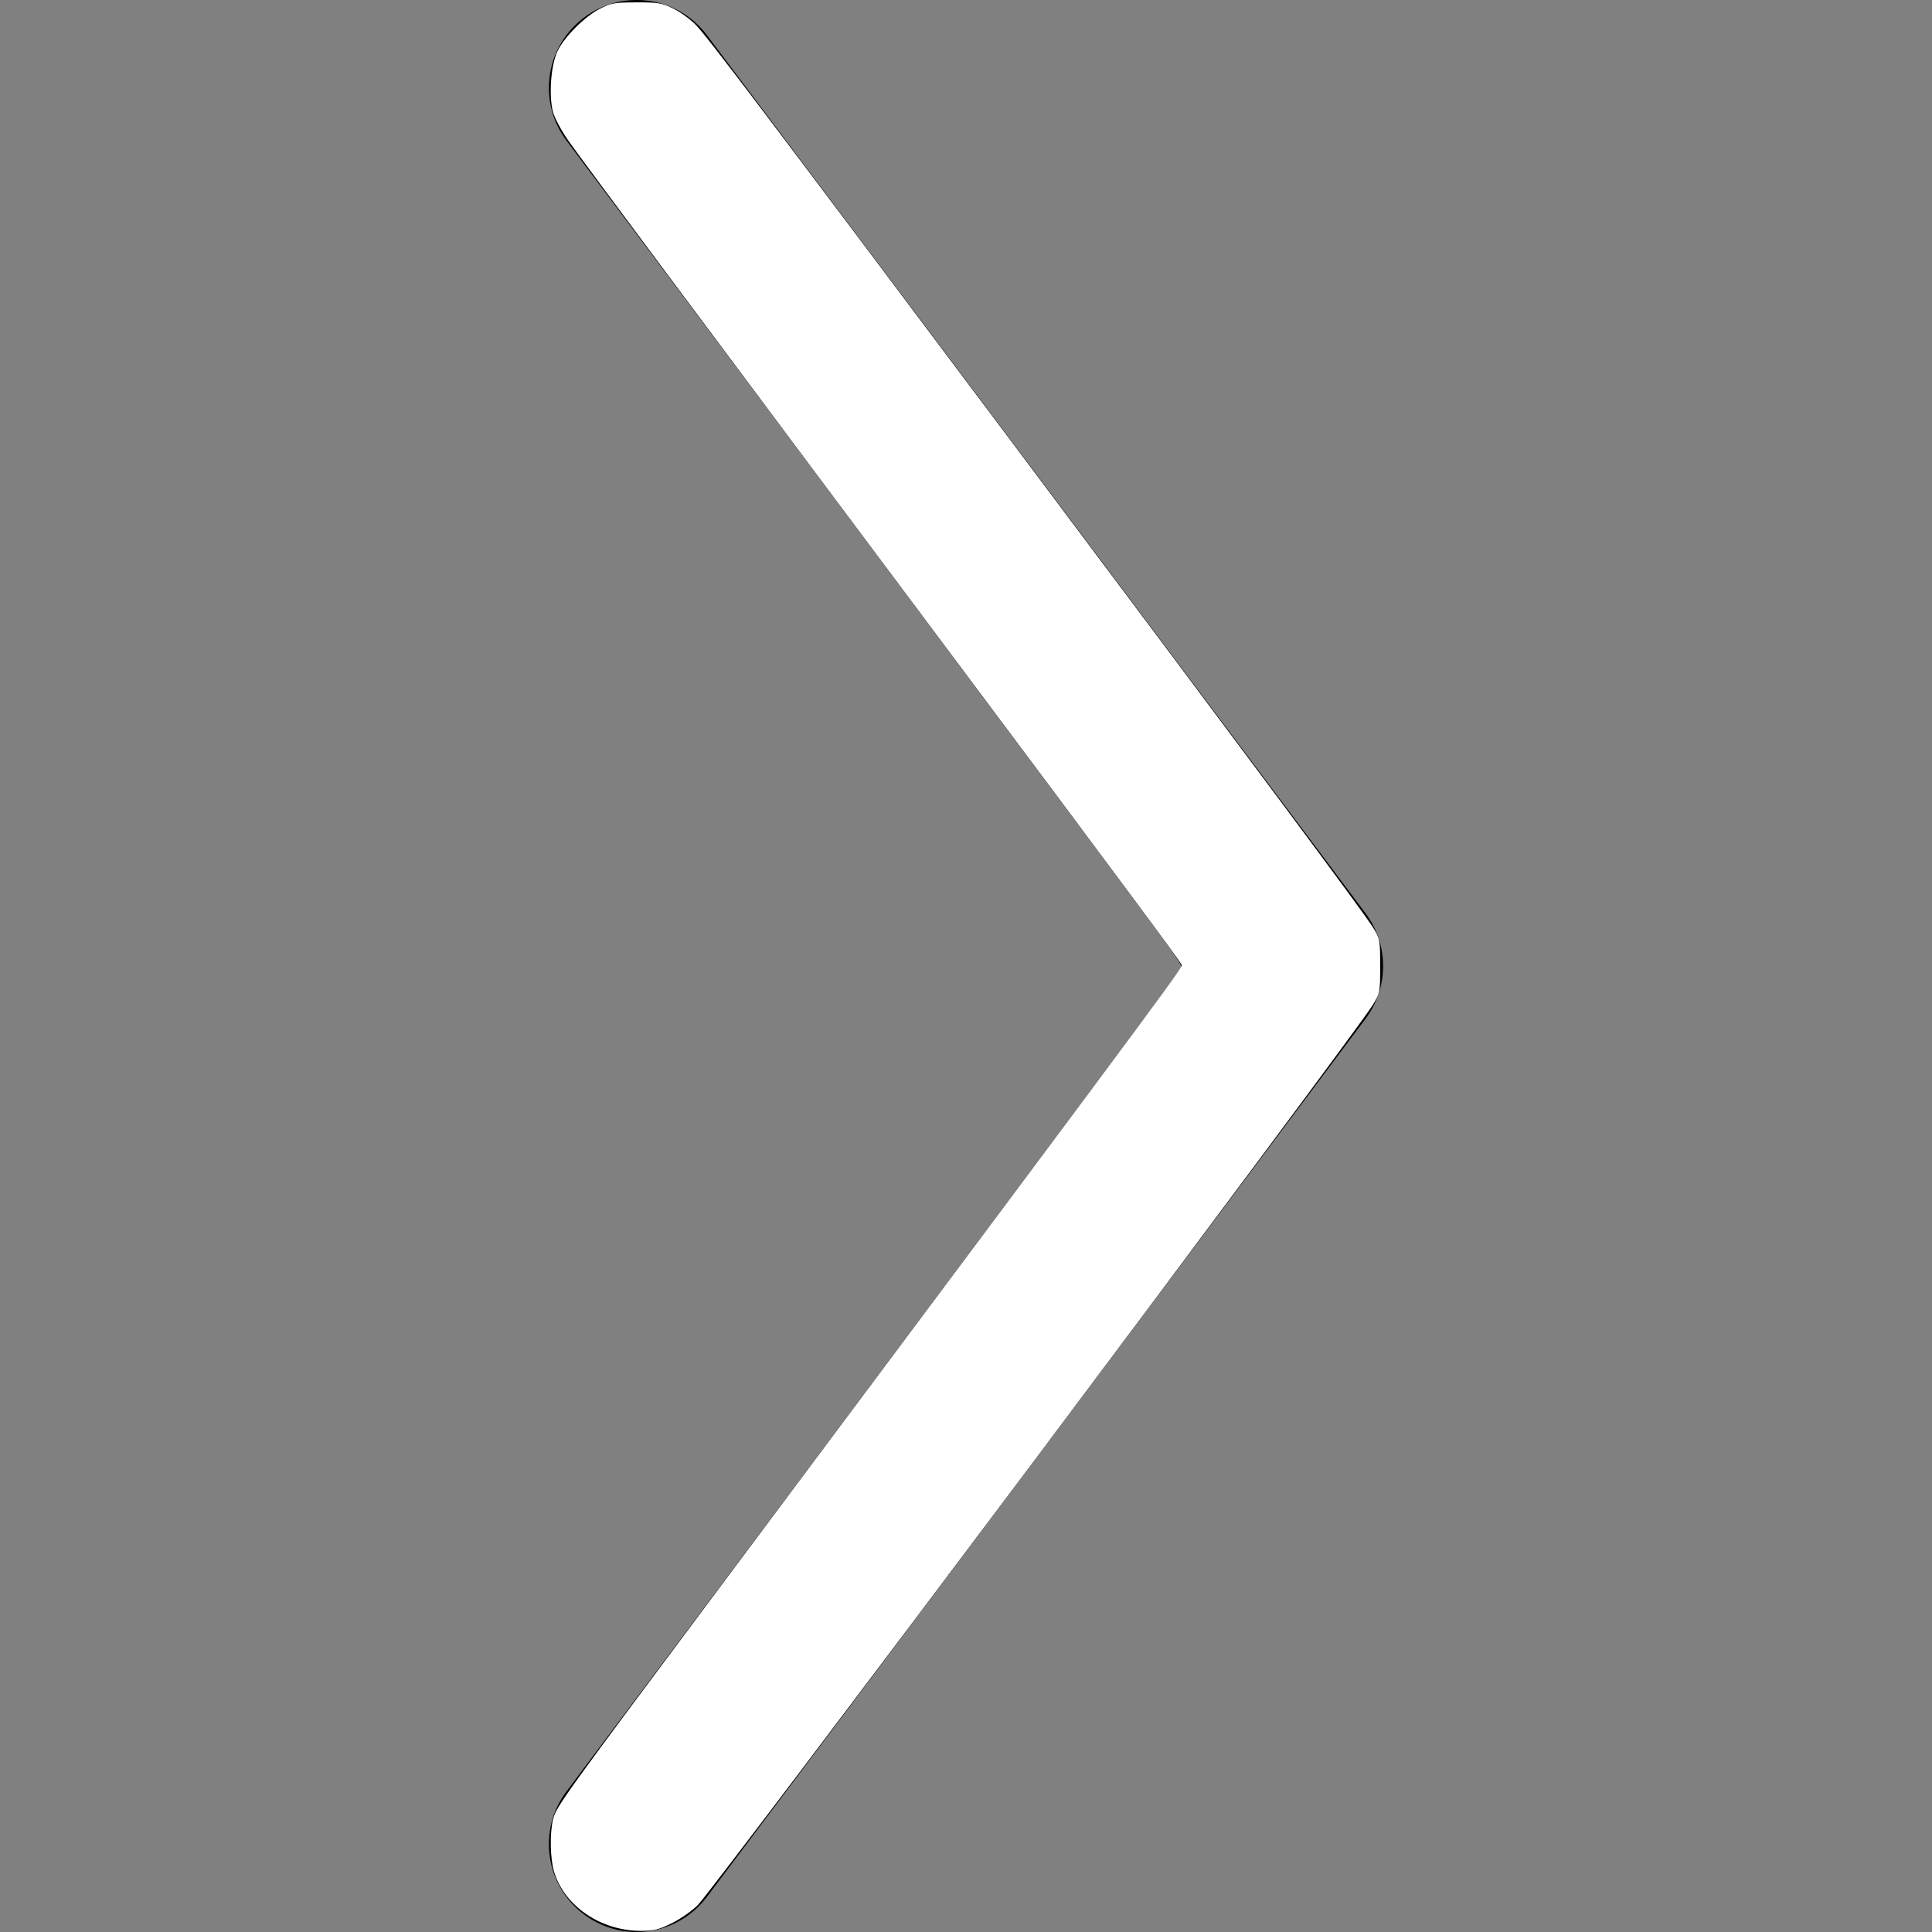 <?xml version="1.0" encoding="UTF-8" standalone="no"?>
<svg
   xmlns:osb="http://www.openswatchbook.org/uri/2009/osb"
   xmlns:dc="http://purl.org/dc/elements/1.1/"
   xmlns:cc="http://creativecommons.org/ns#"
   xmlns:rdf="http://www.w3.org/1999/02/22-rdf-syntax-ns#"
   xmlns:svg="http://www.w3.org/2000/svg"
   xmlns="http://www.w3.org/2000/svg"
   xmlns:sodipodi="http://sodipodi.sourceforge.net/DTD/sodipodi-0.dtd"
   xmlns:inkscape="http://www.inkscape.org/namespaces/inkscape"
   version="1.1"
   id="Layer_1"
   x="0px"
   y="0px"
   viewBox="0 0 330.002 330.002"
   style="enable-background:new 0 0 330.002 330.002;"
   xml:space="preserve"
   sodipodi:docname="right-arrow-svgrepo-com-white.svg"
   inkscape:version="1.0.2-2 (e86c870879, 2021-01-15)"><rect x="0" y="0" width="330.002" height="330.002" fill="#808080" stroke="none"/><defs
   id="defs36"><linearGradient
     id="linearGradient2899"
     osb:paint="solid"><stop
       style="stop-color:#ffffff;stop-opacity:1;"
       offset="0"
       id="stop2897" /></linearGradient></defs><sodipodi:namedview
   pagecolor="#ffffff"
   bordercolor="#666666"
   borderopacity="1"
   objecttolerance="10"
   gridtolerance="10"
   guidetolerance="10"
   inkscape:pageopacity="0"
   inkscape:pageshadow="2"
   inkscape:window-width="1920"
   inkscape:window-height="1005"
   id="namedview34"
   showgrid="false"
   inkscape:zoom="2.5302876"
   inkscape:cx="165.00101"
   inkscape:cy="148.79732"
   inkscape:window-x="-9"
   inkscape:window-y="-9"
   inkscape:window-maximized="1"
   inkscape:current-layer="Layer_1" />
<path
   id="XMLID_227_"
   d="M 96.751,306.001 202.501,165.005 96.751,24.001 c -4.971,-6.628 -3.627,-16.03 3,-21 6.627,-4.971 16.03,-3.626 21,3 l 112.5,150.004 c 4,5.333 4,12.667 0,18 l -112.5,149.996 c -2.947,3.93 -7.451,6.001 -12.012,6.001 -3.131,0 -6.29,-0.978 -8.988,-3.001 -6.628,-4.971 -7.971,-14.373 -3,-21 z"
   style="opacity:1" />
<g
   id="g3"
   transform="matrix(-1,0,0,1,330.001,0)">
</g>
<g
   id="g5"
   transform="matrix(-1,0,0,1,330.001,0)">
</g>
<g
   id="g7"
   transform="matrix(-1,0,0,1,330.001,0)">
</g>
<g
   id="g9"
   transform="matrix(-1,0,0,1,330.001,0)">
</g>
<g
   id="g11"
   transform="matrix(-1,0,0,1,330.001,0)">
</g>
<g
   id="g13"
   transform="matrix(-1,0,0,1,330.001,0)">
</g>
<g
   id="g15"
   transform="matrix(-1,0,0,1,330.001,0)">
</g>
<g
   id="g17"
   transform="matrix(-1,0,0,1,330.001,0)">
</g>
<g
   id="g19"
   transform="matrix(-1,0,0,1,330.001,0)">
</g>
<g
   id="g21"
   transform="matrix(-1,0,0,1,330.001,0)">
</g>
<g
   id="g23"
   transform="matrix(-1,0,0,1,330.001,0)">
</g>
<g
   id="g25"
   transform="matrix(-1,0,0,1,330.001,0)">
</g>
<g
   id="g27"
   transform="matrix(-1,0,0,1,330.001,0)">
</g>
<g
   id="g29"
   transform="matrix(-1,0,0,1,330.001,0)">
</g>
<g
   id="g31"
   transform="matrix(-1,0,0,1,330.001,0)">
</g>
<path
   style="opacity:1;stroke-width:0.395"
   d="m 113.227,329.015 c 1.304,-0.436 3.219,-1.419 4.255,-2.184 1.454,-1.073 15.003,-18.883 59.315,-77.968 38.791,-51.723 57.677,-77.214 58.188,-78.54 1.039,-2.695 1.039,-7.949 0,-10.644 -0.511,-1.326 -19.397,-26.816 -58.188,-78.54 C 132.531,22.115 118.935,4.243 117.483,3.17 110.073,-2.307 99.5,0.388 95.367,8.807 c -0.991,2.018 -1.109,2.681 -1.109,6.211 -8e-5,3.493 0.121,4.186 1.038,5.963 0.571,1.106 25.003,33.963 54.292,73.015 l 53.254,71.005 -53.254,71.005 c -29.29,39.053 -53.721,71.91 -54.292,73.015 -0.918,1.777 -1.038,2.47 -1.038,5.963 7e-5,3.531 0.118,4.193 1.109,6.211 3.291,6.704 11.045,10.098 17.861,7.819 z"
   id="path879" /><path
   style="opacity:1;stroke-width:0.395"
   d="m 113.227,329.015 c 1.304,-0.436 3.219,-1.419 4.255,-2.184 1.454,-1.073 15.003,-18.883 59.315,-77.968 38.791,-51.723 57.677,-77.214 58.188,-78.54 1.039,-2.695 1.039,-7.949 0,-10.644 -0.511,-1.326 -19.397,-26.816 -58.188,-78.54 C 132.531,22.115 118.935,4.243 117.483,3.17 110.073,-2.307 99.5,0.388 95.367,8.807 c -0.991,2.018 -1.109,2.681 -1.109,6.211 -8e-5,3.508 0.118,4.182 1.055,5.995 0.58,1.124 24.987,33.986 54.238,73.026 l 53.183,70.983 -53.169,70.932 c -29.243,39.013 -53.65,71.865 -54.238,73.005 -0.953,1.847 -1.069,2.503 -1.069,6.025 7e-5,3.531 0.118,4.193 1.109,6.211 3.291,6.704 11.045,10.098 17.861,7.819 z"
   id="path881" /><path
   style="opacity:1;stroke-width:0.395"
   d="m 113.227,329.015 c 1.304,-0.436 3.219,-1.419 4.255,-2.184 1.454,-1.073 15.003,-18.883 59.315,-77.968 38.791,-51.723 57.677,-77.214 58.188,-78.54 1.039,-2.695 1.039,-7.949 0,-10.644 C 234.051,157.254 120.235,5.33 117.928,3.427 c -2.49,-2.053 -5.367,-2.991 -9.246,-3.013 -2.978,-0.017 -3.661,0.124 -6.017,1.24 -3.188,1.51 -5.771,4.042 -7.299,7.152 -0.991,2.019 -1.11,2.681 -1.11,6.212 0,3.519 0.117,4.179 1.067,6.02 0.587,1.137 24.99,33.994 54.23,73.016 l 53.163,70.948 -53.16,70.942 c -29.238,39.018 -53.641,71.875 -54.23,73.015 -0.954,1.848 -1.07,2.504 -1.07,6.026 7e-5,3.531 0.118,4.193 1.109,6.211 3.291,6.704 11.045,10.098 17.861,7.819 z"
   id="path883" /><path
   style="opacity:1;stroke-width:0.395"
   d="m 113.227,329.015 c 1.304,-0.436 3.219,-1.419 4.255,-2.184 1.454,-1.073 15.003,-18.883 59.315,-77.968 38.791,-51.723 57.677,-77.214 58.188,-78.54 1.039,-2.695 1.039,-7.949 0,-10.644 C 234.051,157.254 120.235,5.33 117.928,3.427 c -2.49,-2.053 -5.367,-2.991 -9.246,-3.013 -2.978,-0.017 -3.661,0.124 -6.017,1.24 -3.188,1.51 -5.771,4.042 -7.299,7.152 -0.991,2.019 -1.11,2.681 -1.11,6.212 0,3.525 0.116,4.177 1.073,6.032 0.59,1.144 24.994,34.001 54.23,73.015 l 53.157,70.936 -53.157,70.936 c -29.236,39.015 -53.64,71.871 -54.23,73.015 -0.957,1.855 -1.073,2.507 -1.073,6.032 0,3.531 0.118,4.193 1.11,6.212 3.292,6.704 11.045,10.098 17.861,7.819 z"
   id="path885" /><path
   style="opacity:1;stroke-width:0.395"
   d="m 113.227,329.015 c 1.304,-0.436 3.219,-1.419 4.255,-2.184 1.454,-1.073 15.003,-18.883 59.315,-77.968 38.791,-51.723 57.677,-77.214 58.188,-78.54 1.039,-2.695 1.039,-7.949 0,-10.644 C 234.113,157.415 120.38,5.483 118.141,3.589 c -0.746,-0.631 -2.335,-1.603 -3.53,-2.161 -1.82,-0.85 -2.752,-1.016 -5.731,-1.024 -3.189,-0.008 -3.832,0.121 -6.215,1.25 -3.188,1.51 -5.771,4.042 -7.299,7.152 -0.992,2.021 -1.11,2.679 -1.11,6.228 0,3.538 0.115,4.191 1.065,6.021 0.586,1.129 24.989,33.978 54.23,72.999 l 53.165,70.947 -53.165,70.947 c -29.241,39.021 -53.645,71.87 -54.23,72.999 -0.949,1.83 -1.065,2.483 -1.065,6.021 0,3.549 0.117,4.207 1.11,6.228 3.292,6.704 11.045,10.098 17.861,7.819 z"
   id="path887" /><path
   style="opacity:1;stroke-width:0.395"
   d="m 112.131,329.444 c 2.193,-0.561 5.515,-2.44 6.956,-3.935 2.644,-2.743 114.602,-152.419 115.626,-154.579 0.886,-1.87 1.03,-2.701 1.03,-5.943 0,-3.401 -0.116,-4 -1.186,-6.126 C 233.108,155.978 120.38,5.577 118.302,3.752 c -0.815,-0.715 -2.468,-1.759 -3.673,-2.32 -1.836,-0.854 -2.768,-1.02 -5.749,-1.028 -3.189,-0.008 -3.832,0.121 -6.215,1.25 -3.188,1.51 -5.771,4.042 -7.299,7.152 -0.992,2.021 -1.11,2.679 -1.11,6.228 0,3.538 0.115,4.191 1.065,6.021 0.586,1.129 24.989,33.978 54.23,72.999 l 53.165,70.947 -53.298,71.123 c -29.314,39.118 -53.718,71.975 -54.23,73.015 -0.791,1.606 -0.932,2.491 -0.932,5.844 0,3.531 0.118,4.193 1.11,6.212 2.435,4.96 7.344,8.234 12.679,8.457 1.546,0.065 3.384,-0.029 4.086,-0.209 z"
   id="path889" /><path
   style="opacity:1;stroke-width:0.395"
   d="m 112.401,329.386 c 2.217,-0.553 5.469,-2.515 7.026,-4.239 3.081,-3.41 114.045,-151.837 115.13,-154 1.07,-2.133 1.186,-2.731 1.186,-6.146 0,-3.415 -0.116,-4.015 -1.186,-6.151 C 233.111,155.963 120.413,5.606 118.313,3.762 c -0.821,-0.721 -2.479,-1.769 -3.684,-2.329 -1.836,-0.854 -2.768,-1.02 -5.749,-1.028 -3.189,-0.008 -3.832,0.121 -6.215,1.25 -3.188,1.51 -5.771,4.042 -7.299,7.152 -0.992,2.021 -1.11,2.679 -1.11,6.228 0,3.504 0.12,4.201 1.029,5.952 0.566,1.091 24.886,33.855 54.045,72.809 29.159,38.955 53.016,71.004 53.016,71.221 0,0.217 -12.75,17.42 -28.334,38.229 -67.815,90.553 -77.777,103.938 -78.739,105.792 -0.895,1.726 -1.017,2.437 -1.017,5.93 0,3.549 0.117,4.207 1.11,6.228 2.435,4.959 7.343,8.233 12.679,8.457 1.546,0.065 3.506,-0.055 4.355,-0.267 z"
   id="path891" /><path
   style="opacity:1;stroke-width:0.395"
   d="m 112.663,329.287 c 2.506,-0.708 5.112,-2.311 6.807,-4.187 2.581,-2.857 113.853,-151.545 115.079,-153.776 1.116,-2.03 1.195,-2.448 1.195,-6.323 0,-3.885 -0.077,-4.29 -1.21,-6.354 C 232.831,155.544 120.158,5.381 118.324,3.771 117.497,3.045 115.834,1.993 114.629,1.432 c -1.836,-0.854 -2.768,-1.02 -5.749,-1.028 -3.189,-0.008 -3.832,0.121 -6.215,1.25 -3.188,1.51 -5.771,4.042 -7.299,7.152 -0.992,2.021 -1.11,2.679 -1.11,6.228 0,3.495 0.122,4.202 1.019,5.928 0.893,1.717 33.347,45.312 89.806,120.636 9.496,12.669 17.266,23.204 17.266,23.412 0,0.207 -8.769,12.072 -19.486,26.367 -57.671,76.918 -86.628,115.814 -87.561,117.611 -0.925,1.783 -1.043,2.462 -1.043,5.98 0,3.549 0.117,4.207 1.11,6.228 3.131,6.377 10.75,9.941 17.296,8.092 z"
   id="path893" /><path
   style="opacity:1;stroke-width:0.395"
   d="m 112.663,329.287 c 2.51,-0.709 5.112,-2.312 6.816,-4.198 2.588,-2.864 113.841,-151.53 115.07,-153.765 1.116,-2.03 1.195,-2.448 1.195,-6.323 0,-3.891 -0.076,-4.288 -1.217,-6.367 C 232.821,155.526 120.16,5.383 118.322,3.77 c -0.826,-0.725 -2.488,-1.777 -3.694,-2.337 -1.836,-0.854 -2.768,-1.02 -5.749,-1.028 -3.189,-0.008 -3.832,0.121 -6.215,1.25 -3.188,1.51 -5.771,4.042 -7.299,7.152 -0.992,2.021 -1.11,2.679 -1.11,6.228 0,3.495 0.122,4.203 1.019,5.928 0.936,1.801 26.152,35.693 84.473,113.537 12.429,16.59 22.599,30.321 22.599,30.514 0,0.193 -10.969,14.986 -24.376,32.873 -57.692,76.971 -81.712,109.253 -82.68,111.119 -0.914,1.762 -1.034,2.453 -1.034,5.962 0,3.549 0.117,4.207 1.11,6.228 3.131,6.377 10.75,9.941 17.296,8.092 z"
   id="path895" /><path
   style="opacity:1;stroke-width:0.395"
   d="m 112.917,329.254 c 2.497,-0.815 4.944,-2.374 6.594,-4.2 2.604,-2.882 113.796,-151.474 115.037,-153.73 1.117,-2.03 1.196,-2.447 1.196,-6.323 0,-3.896 -0.075,-4.286 -1.224,-6.38 C 232.811,155.506 120.162,5.385 118.32,3.768 c -0.825,-0.724 -2.486,-1.775 -3.691,-2.336 -1.836,-0.854 -2.768,-1.02 -5.749,-1.028 -3.189,-0.008 -3.832,0.121 -6.215,1.25 -3.052,1.446 -5.515,3.791 -7.223,6.877 -1.104,1.996 -1.184,2.419 -1.185,6.304 -7.9e-4,3.709 0.111,4.38 1.019,6.126 1.099,2.111 5.108,7.512 65.562,88.315 21.873,29.236 40.175,53.736 40.67,54.446 l 0.9,1.29 -1.897,2.662 c -1.043,1.464 -14.961,20.091 -30.93,41.393 -52.891,70.558 -73.28,97.988 -74.309,99.971 -0.895,1.725 -1.017,2.437 -1.017,5.929 0,3.549 0.117,4.207 1.11,6.228 2.473,5.037 7.352,8.246 12.89,8.477 1.812,0.076 3.652,-0.09 4.66,-0.419 z"
   id="path897" /><path
   style="opacity:1;stroke-width:0.395"
   d="m 112.917,329.254 c 2.511,-0.82 4.947,-2.377 6.627,-4.236 2.622,-2.902 113.75,-151.417 115.003,-153.694 1.118,-2.031 1.196,-2.446 1.196,-6.323 0,-3.899 -0.074,-4.285 -1.228,-6.387 C 232.806,155.497 120.163,5.386 118.319,3.767 c -0.824,-0.724 -2.485,-1.776 -3.69,-2.34 -1.881,-0.879 -2.724,-1.023 -5.946,-1.016 -3.463,0.007 -3.949,0.109 -6.264,1.306 -2.961,1.532 -5.626,4.141 -7.088,6.94 -0.942,1.803 -1.053,2.449 -1.062,6.178 -0.01,3.716 0.099,4.377 1.007,6.126 1.205,2.321 1.02,2.073 58.89,79.422 24.882,33.257 45.915,61.399 46.741,62.538 l 1.502,2.07 -0.899,1.289 c -0.494,0.709 -20.928,28.055 -45.408,60.769 -58.509,78.188 -59.636,79.707 -60.824,81.991 -0.908,1.746 -1.02,2.418 -1.019,6.126 7.9e-4,3.886 0.08,4.308 1.185,6.304 2.774,5.014 7.402,7.976 12.814,8.202 1.812,0.076 3.652,-0.09 4.66,-0.419 z"
   id="path899" /><path
   style="opacity:1;stroke-width:0.395"
   d="m 112.917,329.254 c 2.521,-0.823 4.949,-2.379 6.65,-4.262 2.633,-2.914 113.717,-151.376 114.979,-153.668 1.119,-2.031 1.197,-2.445 1.197,-6.323 0,-3.757 -0.102,-4.344 -1.079,-6.196 C 233.457,156.515 121.303,6.788 119.025,4.424 c -0.797,-0.827 -2.602,-2.072 -4.01,-2.766 -2.344,-1.156 -2.879,-1.262 -6.323,-1.252 -3.373,0.009 -4.006,0.132 -6.113,1.186 -2.863,1.432 -5.791,4.278 -7.234,7.03 -0.979,1.867 -1.076,2.439 -1.081,6.398 -0.006,4.101 0.06,4.459 1.153,6.323 1.491,2.542 -2.064,-2.244 53.669,72.25 26.477,35.39 49.306,65.933 50.73,67.874 l 2.59,3.529 -0.906,1.288 c -0.498,0.708 -23.328,31.255 -50.732,67.881 -57.365,76.669 -53.847,71.933 -55.351,74.497 -1.094,1.864 -1.159,2.222 -1.153,6.323 0.005,3.94 0.105,4.536 1.062,6.361 2.582,4.922 7.52,8.102 12.931,8.328 1.812,0.076 3.652,-0.09 4.66,-0.419 z"
   id="path901" /><path
   style="opacity:1;stroke-width:0.395"
   d="m 113.301,329.094 c 2.851,-1.018 4.845,-2.426 6.923,-4.888 1.813,-2.148 38.603,-51.146 87.046,-115.93 14.791,-19.78 27.248,-36.76 27.683,-37.733 0.622,-1.391 0.79,-2.614 0.786,-5.731 -0.004,-3.536 -0.119,-4.181 -1.073,-5.996 C 233.176,155.981 120.212,5.429 118.342,3.787 c -0.837,-0.735 -2.508,-1.799 -3.713,-2.364 -1.889,-0.886 -2.71,-1.026 -5.946,-1.014 -3.291,0.012 -4.037,0.151 -6.046,1.124 -2.784,1.349 -5.842,4.321 -7.293,7.087 -0.979,1.867 -1.076,2.439 -1.081,6.398 -0.005,4 0.079,4.499 1.063,6.242 1.016,1.801 8.895,12.383 77.744,104.417 16.098,21.519 29.271,39.215 29.273,39.324 0.002,0.109 -14.435,19.494 -32.082,43.078 -65.76,87.884 -74.269,99.314 -75.121,100.917 -0.747,1.406 -0.872,2.263 -0.871,5.988 7.9e-4,3.993 0.091,4.519 1.106,6.457 2.534,4.836 7.468,7.995 12.883,8.246 2.197,0.102 3.54,-0.056 5.044,-0.593 z"
   id="path903" /><path
   style="opacity:1;stroke-width:0.395"
   d="m 112.917,329.254 c 2.445,-0.798 4.935,-2.364 6.477,-4.072 3.522,-3.902 113.429,-150.761 115.145,-153.858 1.128,-2.036 1.204,-2.437 1.204,-6.323 0,-3.88 -0.078,-4.291 -1.199,-6.323 C 232.796,155.509 121.904,7.451 119.012,4.424 c -0.79,-0.827 -2.59,-2.072 -3.999,-2.766 -2.348,-1.157 -2.876,-1.261 -6.323,-1.248 -3.299,0.012 -4.043,0.151 -6.053,1.124 -2.784,1.349 -5.842,4.321 -7.293,7.087 -0.98,1.87 -1.075,2.433 -1.076,6.398 -7.9e-4,3.708 0.126,4.585 0.86,5.966 0.474,0.89 10.349,14.318 21.946,29.839 31.276,41.859 84.546,113.119 84.979,113.676 0.439,0.565 2.409,-2.103 -60.329,81.718 -24.892,33.257 -45.755,61.357 -46.363,62.444 -1.024,1.832 -1.104,2.293 -1.099,6.323 0.005,3.987 0.098,4.522 1.111,6.457 2.54,4.848 7.483,8.006 12.883,8.232 1.812,0.076 3.652,-0.09 4.66,-0.419 z"
   id="path905" /><path
   style="opacity:1;stroke-width:0.395"
   d="m 112.917,329.254 c 2.45,-0.8 4.936,-2.365 6.492,-4.087 3.573,-3.954 113.396,-150.704 115.133,-153.843 1.125,-2.034 1.202,-2.44 1.202,-6.323 0,-3.884 -0.077,-4.289 -1.203,-6.323 C 232.709,155.366 122.065,7.63 119.052,4.472 c -0.764,-0.801 -2.476,-2.046 -3.804,-2.766 -2.276,-1.234 -2.643,-1.309 -6.367,-1.31 -3.545,-7.1534e-4 -4.188,0.115 -6.245,1.125 -2.794,1.372 -5.846,4.344 -7.291,7.1 -0.98,1.87 -1.075,2.433 -1.076,6.398 -7.9e-4,3.708 0.126,4.585 0.86,5.966 0.853,1.604 6.932,9.779 71.82,96.591 18.44,24.671 33.939,45.409 34.44,46.084 l 0.912,1.227 -1.037,1.539 c -0.571,0.847 -16.602,22.347 -35.626,47.779 -61.728,82.521 -69.603,93.109 -70.498,94.783 -0.761,1.423 -0.88,2.245 -0.873,5.997 0.008,3.979 0.102,4.526 1.111,6.457 2.53,4.844 7.478,8.006 12.88,8.232 1.812,0.076 3.652,-0.09 4.66,-0.419 z"
   id="path907" /><path
   style="opacity:1;stroke-width:0.395"
   d="m 113.301,329.094 c 2.849,-1.017 4.843,-2.424 6.928,-4.888 4.898,-5.787 112.678,-149.934 114.31,-152.882 1.127,-2.035 1.204,-2.438 1.204,-6.323 0,-3.884 -0.077,-4.289 -1.202,-6.323 C 232.647,155.253 122.166,7.735 119.052,4.472 118.288,3.671 116.575,2.428 115.247,1.709 c -2.272,-1.229 -2.649,-1.306 -6.367,-1.31 -3.549,-0.004 -4.186,0.111 -6.245,1.122 -2.794,1.372 -5.846,4.344 -7.291,7.1 -0.98,1.87 -1.075,2.433 -1.076,6.398 -7.9e-4,3.693 0.127,4.588 0.85,5.946 0.937,1.761 9.436,13.199 65.768,88.509 20.974,28.04 38.876,51.988 39.782,53.217 l 1.648,2.235 -2.168,3.021 c -1.192,1.662 -19.095,25.643 -39.784,53.292 -56.426,75.409 -64.273,85.966 -65.231,87.757 -0.756,1.413 -0.876,2.242 -0.868,5.988 0.008,3.979 0.102,4.526 1.111,6.457 2.524,4.832 7.463,7.995 12.88,8.246 2.197,0.102 3.54,-0.056 5.044,-0.593 z"
   id="path909" /><path
   style="opacity:1;stroke-width:0.395"
   d="m 113.091,329.277 c 2.307,-0.862 4.765,-2.45 6.319,-4.084 3.007,-3.162 113.301,-150.569 115.129,-153.869 1.128,-2.036 1.204,-2.437 1.204,-6.323 0,-3.881 -0.078,-4.29 -1.2,-6.323 C 232.633,155.22 122.195,7.756 119.055,4.472 118.289,3.671 116.575,2.428 115.247,1.709 c -2.272,-1.229 -2.649,-1.306 -6.367,-1.31 -3.549,-0.004 -4.186,0.111 -6.245,1.122 -2.794,1.372 -5.846,4.344 -7.291,7.1 -0.98,1.87 -1.075,2.433 -1.076,6.398 -7.9e-4,3.688 0.128,4.589 0.847,5.941 0.953,1.79 9.126,12.793 62.959,84.761 20.731,27.714 39.168,52.38 40.972,54.812 l 3.279,4.423 -4.456,6.05 c -2.451,3.328 -20.888,28.014 -40.971,54.859 -53.699,71.777 -60.808,81.346 -61.769,83.143 -0.75,1.401 -0.871,2.24 -0.863,5.977 0.008,3.979 0.102,4.526 1.111,6.457 2.571,4.922 7.489,8.021 13.089,8.247 2.021,0.082 3.706,-0.068 4.624,-0.411 z"
   id="path911" /><path
   style="opacity:1;stroke-width:0.395"
   d="m 112.635,329.458 c 1.945,-0.639 4.41,-2.083 5.987,-3.508 2.486,-2.246 113.635,-150.513 115.916,-154.625 1.129,-2.036 1.205,-2.436 1.205,-6.323 0,-3.887 -0.076,-4.288 -1.205,-6.323 -2.069,-3.733 -112.119,-150.681 -115.485,-154.206 -0.765,-0.801 -2.478,-2.044 -3.806,-2.762 -2.272,-1.229 -2.649,-1.306 -6.367,-1.31 -3.549,-0.004 -4.186,0.111 -6.245,1.122 -2.794,1.372 -5.846,4.344 -7.291,7.1 -0.98,1.87 -1.075,2.433 -1.076,6.398 -7.9e-4,3.679 0.129,4.59 0.841,5.928 0.998,1.874 8.357,11.788 58.226,78.45 20.733,27.714 40.237,53.807 43.342,57.983 l 5.646,7.594 -6.233,8.412 c -3.428,4.627 -23.198,31.088 -43.933,58.802 -50.3,67.23 -56.022,74.938 -57.035,76.833 -0.74,1.383 -0.865,2.247 -0.865,5.964 4e-4,4.201 0.046,4.431 1.356,6.847 2.574,4.749 7.323,7.646 12.854,7.839 1.749,0.061 3.624,-0.035 4.168,-0.213 z"
   id="path913" /><path
   style="opacity:1;stroke-width:0.395"
   d="m 112.635,329.458 c 1.947,-0.64 4.41,-2.084 5.993,-3.514 2.496,-2.255 113.637,-150.511 115.912,-154.62 1.127,-2.035 1.203,-2.438 1.203,-6.323 0,-3.887 -0.076,-4.287 -1.205,-6.323 C 232.405,154.831 122.498,8.071 119.055,4.472 c -0.766,-0.801 -2.48,-2.044 -3.808,-2.762 -2.272,-1.229 -2.649,-1.306 -6.367,-1.31 -3.549,-0.004 -4.186,0.111 -6.245,1.122 -2.794,1.372 -5.846,4.344 -7.291,7.1 -0.979,1.867 -1.076,2.439 -1.081,6.398 -0.005,3.965 0.085,4.509 1.029,6.181 1.298,2.301 3.234,4.91 54.641,73.652 52.681,70.446 52.021,69.555 52.014,70.205 -0.003,0.296 -14.771,20.279 -32.816,44.407 -62.025,82.93 -72.505,97.024 -73.688,99.096 -1.12,1.962 -1.186,2.32 -1.186,6.425 0,4.194 0.047,4.434 1.343,6.825 2.615,4.823 7.268,7.666 12.866,7.862 1.749,0.061 3.624,-0.035 4.168,-0.213 z"
   id="path915" /><path
   style="opacity:1;stroke-width:0.395"
   d="m 112.635,329.435 c 1.865,-0.569 4.385,-2.037 5.997,-3.494 2.508,-2.266 113.609,-150.471 115.907,-154.617 1.129,-2.036 1.205,-2.437 1.205,-6.323 0,-3.887 -0.076,-4.287 -1.206,-6.323 C 232.371,154.771 122.559,8.139 119.054,4.472 118.289,3.671 116.575,2.428 115.247,1.709 c -2.272,-1.229 -2.649,-1.306 -6.367,-1.31 -3.556,-0.004 -4.184,0.11 -6.264,1.131 -2.752,1.351 -6.168,4.692 -7.442,7.278 -0.791,1.606 -0.917,2.46 -0.917,6.21 0,4.022 0.082,4.495 1.103,6.323 1.147,2.055 6.658,9.47 68.446,92.104 20.487,27.399 37.49,50.202 37.785,50.673 0.486,0.779 0.376,1.083 -1.211,3.34 -0.96,1.366 -15.894,21.413 -33.186,44.549 -64.142,85.819 -70.758,94.72 -71.836,96.654 -1.019,1.828 -1.102,2.302 -1.102,6.323 0,3.979 0.092,4.522 1.086,6.408 2.1,3.983 5.213,6.573 9.36,7.785 2.229,0.652 6.217,0.781 7.931,0.258 z"
   id="path917" /><path
   style="opacity:1;mix-blend-mode:saturation;stroke-width:0.395"
   d="m 113.091,329.254 c 2.255,-0.806 4.744,-2.405 6.32,-4.06 1.542,-1.62 37.168,-48.924 76.001,-100.91 35.33,-47.297 38.369,-51.414 39.393,-53.354 0.816,-1.545 0.939,-2.323 0.939,-5.928 0,-3.607 -0.123,-4.382 -0.939,-5.928 C 232.955,155.573 122.587,8.156 119.058,4.472 c -0.767,-0.801 -2.482,-2.046 -3.81,-2.766 -2.276,-1.235 -2.642,-1.31 -6.367,-1.31 -3.552,0 -4.186,0.115 -6.264,1.135 -2.752,1.351 -6.168,4.692 -7.442,7.278 -0.792,1.609 -0.916,2.454 -0.912,6.21 0.004,3.689 0.134,4.59 0.858,5.95 1.081,2.032 3.981,5.941 58.458,78.823 24.778,33.148 45.818,61.312 46.756,62.585 1.417,1.924 1.639,2.458 1.315,3.162 -0.405,0.878 -12.29,16.849 -63.127,84.829 -38.661,51.698 -42.367,56.71 -43.373,58.653 -1.151,2.223 -1.428,7.591 -0.544,10.548 1.283,4.293 5.074,7.994 9.671,9.444 2.865,0.904 6.668,1.008 8.813,0.241 z"
   id="path919" /><path
   style="opacity:1;stroke-width:0.395"
   d="m 113.091,329.254 c 2.258,-0.807 4.746,-2.406 6.316,-4.06 2.11,-2.223 79.088,-104.707 110.083,-146.557 6.126,-8.272 6.253,-8.548 6.253,-13.635 0,-3.332 -0.153,-4.459 -0.778,-5.718 -0.826,-1.666 -4.724,-6.955 -37.147,-50.402 C 157.544,54.913 121.097,6.683 118.958,4.527 c -3.293,-3.32 -5.253,-4.122 -10.078,-4.128 -3.448,-0.004 -4.235,0.128 -6.168,1.035 -2.696,1.264 -6.218,4.694 -7.505,7.307 -0.828,1.682 -0.95,2.485 -0.95,6.276 0,3.691 0.128,4.587 0.848,5.931 1.137,2.124 2.013,3.305 56.308,75.951 26.023,34.819 48.067,64.375 48.988,65.68 l 1.674,2.373 -0.725,1.111 c -0.849,1.3 -22.886,30.857 -66.388,89.045 -36.592,48.945 -38.75,51.867 -39.828,53.946 -1.133,2.185 -1.403,7.579 -0.526,10.512 1.283,4.293 5.074,7.994 9.671,9.444 2.865,0.904 6.668,1.008 8.813,0.241 z"
   id="path921" /><path
   style="opacity:1;stroke-width:0.395"
   d="m 113.091,329.254 c 2.258,-0.807 4.746,-2.406 6.315,-4.06 2.122,-2.237 82.378,-109.091 111.263,-148.138 4.879,-6.595 5.073,-7.066 5.073,-12.287 0,-4.202 -0.05,-4.462 -1.209,-6.323 -1.502,-2.411 -17.756,-24.261 -57.888,-77.821 -45.139,-60.241 -56.694,-75.448 -58.521,-77.012 -3.085,-2.64 -4.785,-3.218 -9.442,-3.206 -3.741,0.01 -4.354,0.117 -6.221,1.092 -2.644,1.38 -6.035,4.765 -7.255,7.244 -0.828,1.682 -0.95,2.485 -0.95,6.276 0,3.692 0.128,4.586 0.848,5.928 1.167,2.175 2.14,3.488 51.671,69.755 51.119,68.391 55.176,73.852 55.176,74.282 0,0.426 -8.192,11.454 -58.289,78.468 -49.084,65.658 -48.625,65.031 -49.182,67.243 -0.604,2.4 -0.521,6.788 0.173,9.06 1.261,4.13 5.113,7.836 9.623,9.259 2.865,0.904 6.668,1.008 8.813,0.241 z"
   id="path923" /><path
   style="opacity:1;stroke-width:0.395"
   d="m 114.854,328.441 c 1.496,-0.75 3.454,-2.128 4.351,-3.063 1.985,-2.07 19.34,-25.045 63.379,-83.904 48.366,-64.641 51.287,-68.584 52.269,-70.545 0.763,-1.525 0.89,-2.404 0.89,-6.161 0,-4.201 -0.05,-4.462 -1.209,-6.323 C 230.997,152.763 122.077,7.578 118.889,4.294 118.016,3.396 116.296,2.151 115.067,1.528 c -2.044,-1.036 -2.589,-1.132 -6.385,-1.122 -3.741,0.01 -4.354,0.117 -6.221,1.092 -2.65,1.383 -6.044,4.775 -7.231,7.228 -0.667,1.377 -0.974,2.827 -1.097,5.181 -0.207,3.941 0.339,6.342 1.996,8.776 1.774,2.606 17.795,24.124 56.823,76.318 47.202,63.125 49.066,65.654 48.838,66.249 -0.272,0.71 -9.779,13.496 -58.731,78.991 -48.348,64.686 -48.019,64.236 -48.577,66.453 -0.604,2.4 -0.521,6.788 0.173,9.06 1.781,5.836 7.991,10.051 14.807,10.051 2.257,0 3.095,-0.212 5.393,-1.363 z"
   id="path925" /><path
   style="opacity:1;stroke-width:0.395"
   d="m 114.854,328.441 c 1.496,-0.75 3.457,-2.128 4.356,-3.063 2.012,-2.091 15.948,-20.54 62.189,-82.323 49.858,-66.616 52.456,-70.122 53.456,-72.126 0.76,-1.522 0.888,-2.41 0.888,-6.161 0,-4.207 -0.049,-4.46 -1.218,-6.341 -1.618,-2.603 -12.673,-17.469 -55.505,-74.642 C 133.789,23.411 120.88,6.346 118.889,4.294 118.016,3.396 116.296,2.151 115.067,1.528 c -2.044,-1.036 -2.589,-1.132 -6.385,-1.122 -3.741,0.01 -4.354,0.117 -6.221,1.092 -2.646,1.381 -6.043,4.774 -7.226,7.216 -1.112,2.298 -1.507,7.175 -0.825,10.201 0.571,2.537 0.182,1.996 32.841,45.703 45.736,61.208 72.13,96.583 73.489,98.492 l 1.325,1.863 -2.515,3.473 c -3.306,4.566 -16.571,22.356 -61.219,82.106 -43.222,57.842 -43.297,57.945 -43.851,60.143 -0.604,2.4 -0.521,6.788 0.173,9.06 1.781,5.836 7.991,10.051 14.807,10.051 2.257,0 3.095,-0.212 5.393,-1.363 z"
   id="path927" /><path
   style="opacity:1;fill:#ffffff;fill-opacity:1;stroke-width:0.395"
   d="m 114.854,328.441 c 1.496,-0.75 3.456,-2.128 4.354,-3.063 3.221,-3.353 111.784,-148.119 115.211,-153.632 1.305,-2.099 1.325,-2.197 1.325,-6.744 0,-4.481 -0.036,-4.671 -1.236,-6.604 -1.645,-2.648 -20.336,-27.769 -61.838,-83.11 C 129.62,17.883 120.882,6.35 118.826,4.23 c -0.906,-0.934 -2.625,-2.179 -3.82,-2.766 -1.95,-0.958 -2.601,-1.067 -6.323,-1.058 -3.741,0.01 -4.354,0.117 -6.221,1.092 -2.65,1.383 -6.044,4.775 -7.231,7.228 -1.119,2.312 -1.517,7.464 -0.797,10.322 0.268,1.064 1.431,3.244 2.694,5.048 2.157,3.08 23.093,31.172 65.694,88.145 29.17,39.011 38.732,51.894 38.943,52.463 0.235,0.637 4.025,-4.481 -78.068,105.424 -27.488,36.8 -28.685,38.462 -29.215,40.566 -0.604,2.4 -0.521,6.788 0.173,9.06 1.781,5.836 7.991,10.051 14.807,10.051 2.257,0 3.095,-0.212 5.393,-1.363 z"
   id="path929" /></svg>
